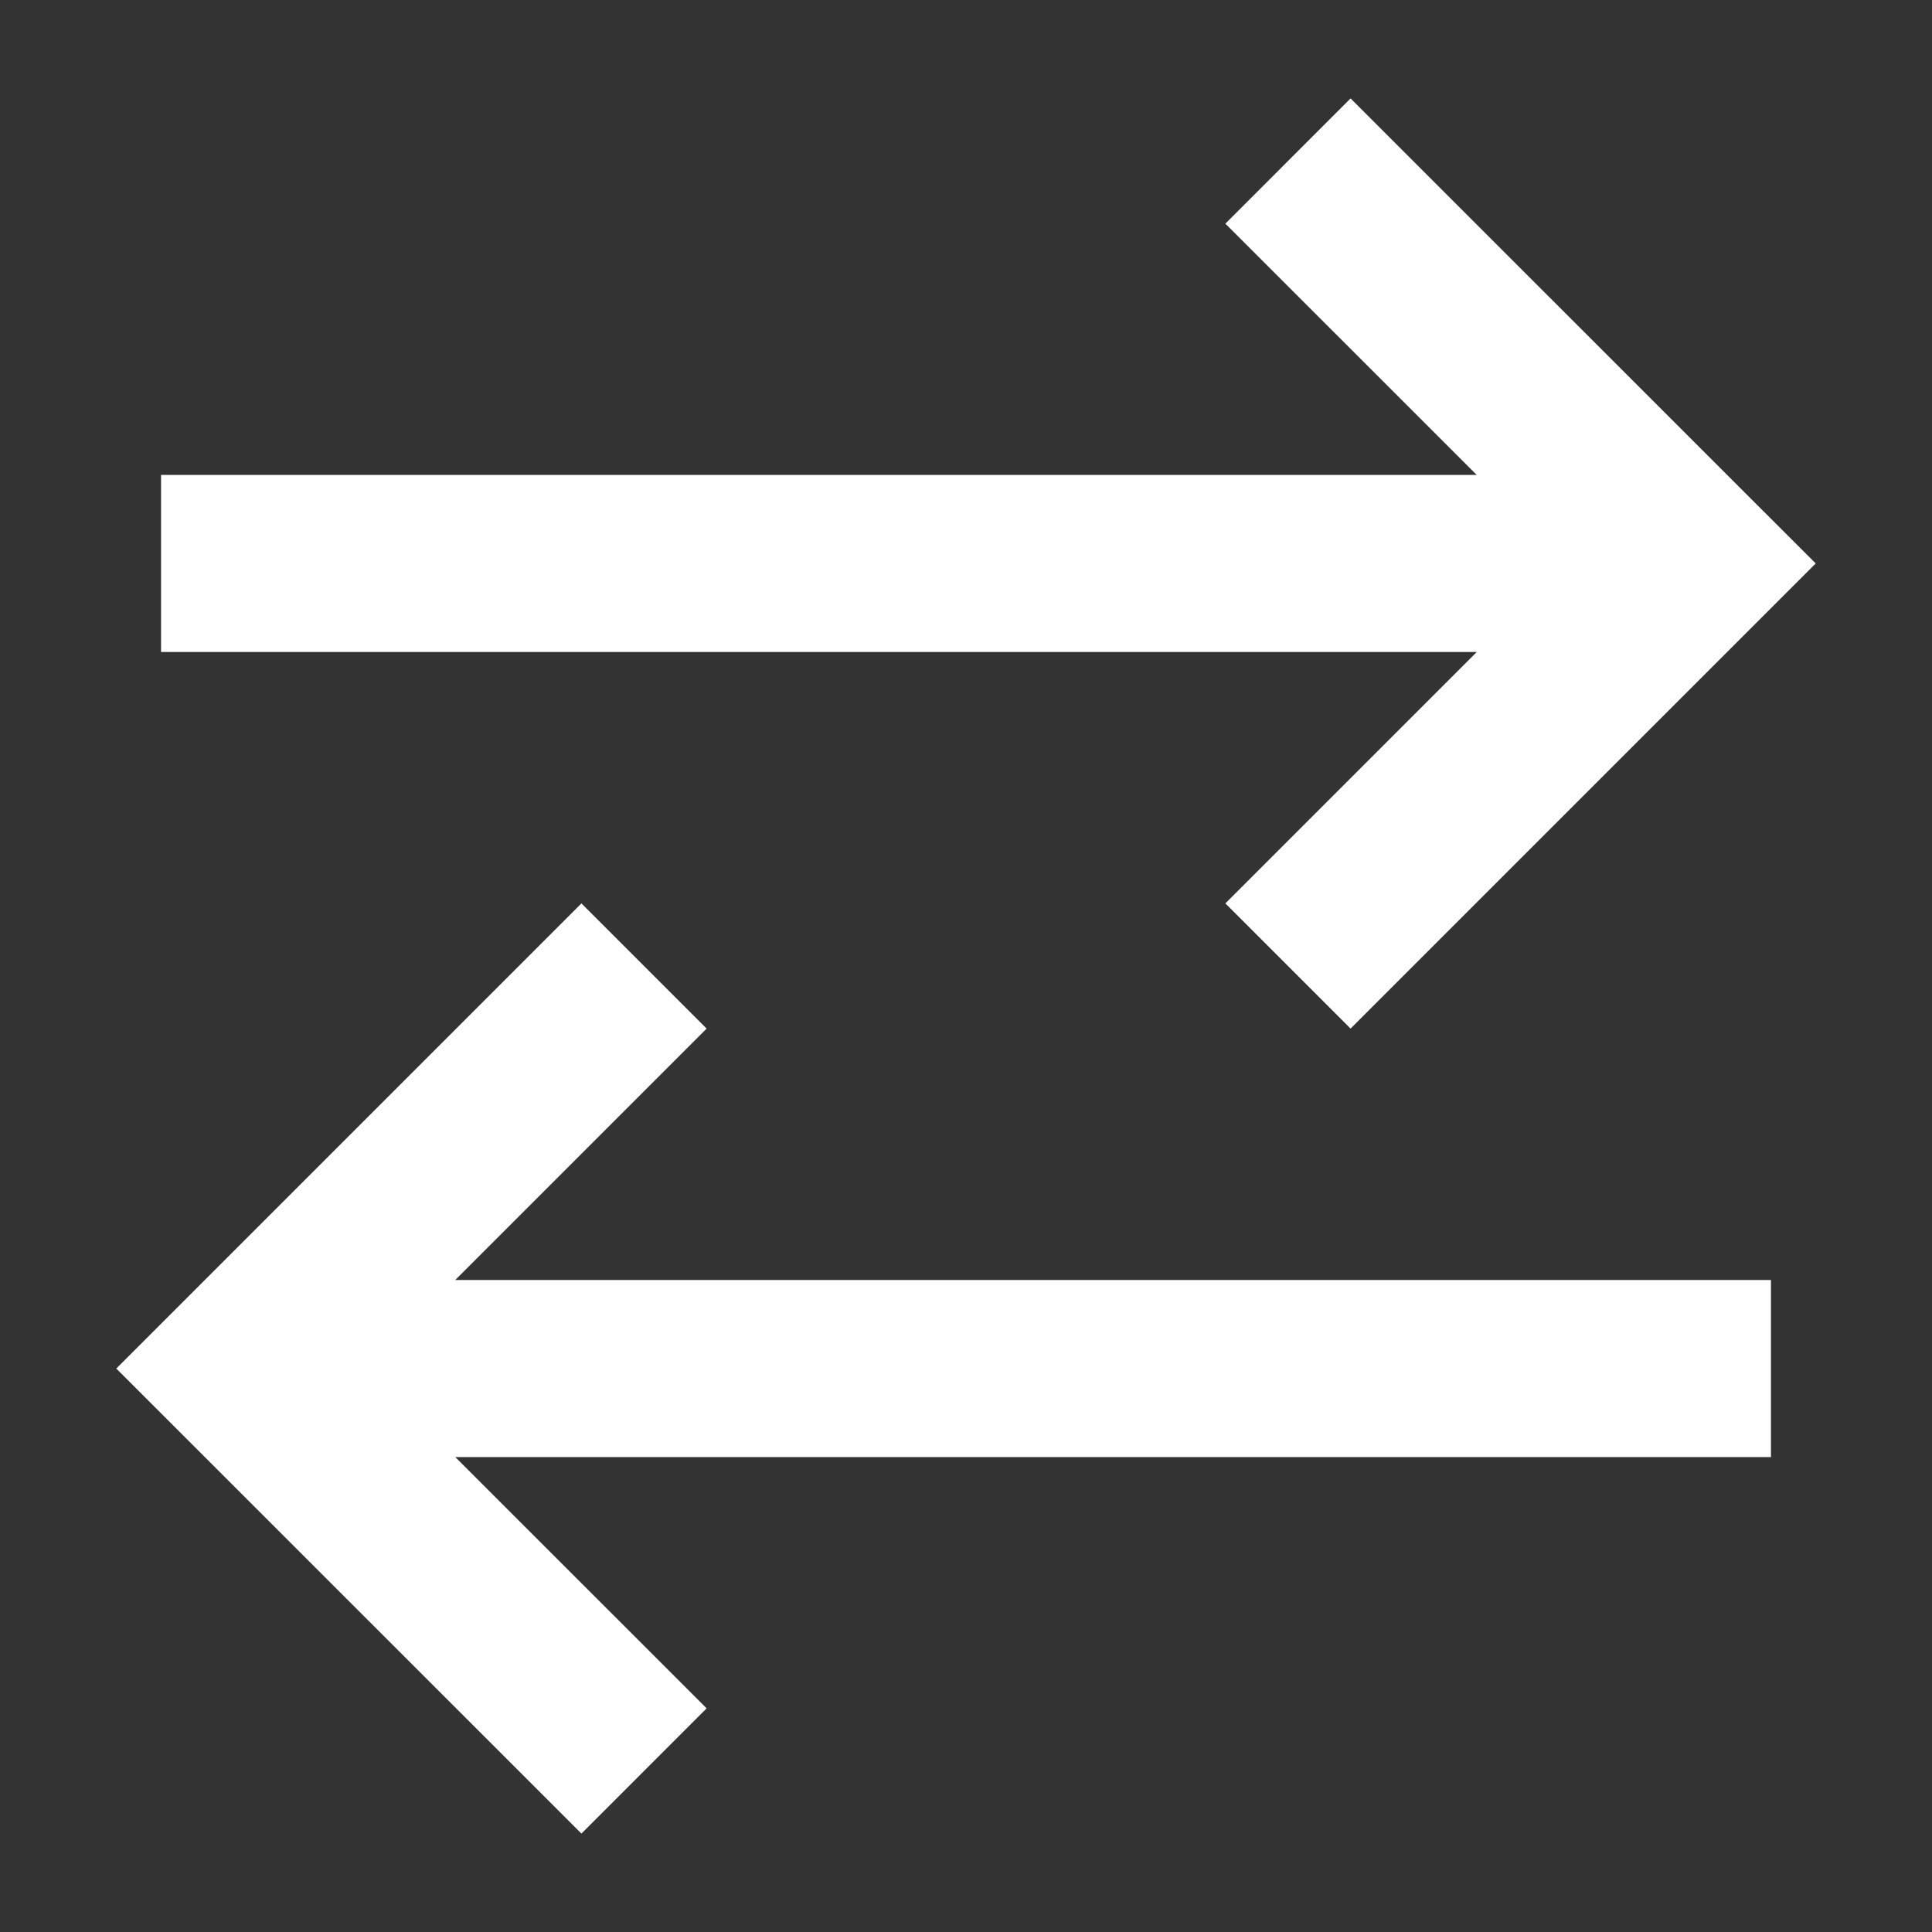 <svg width="20" height="20" viewBox="0 0 20 20" fill="none" xmlns="http://www.w3.org/2000/svg">
<rect x="0" y="0" width="20" height="20" fill="#333333" stroke="none"/>
<path d="M1.667 5.833H16.667M13.333 1.667L17.5 5.833L13.333 10M18.333 14.167H3.333M6.667 10L2.5 14.167L6.667 18.333" stroke="white" stroke-width="1.833"/>
</svg>
